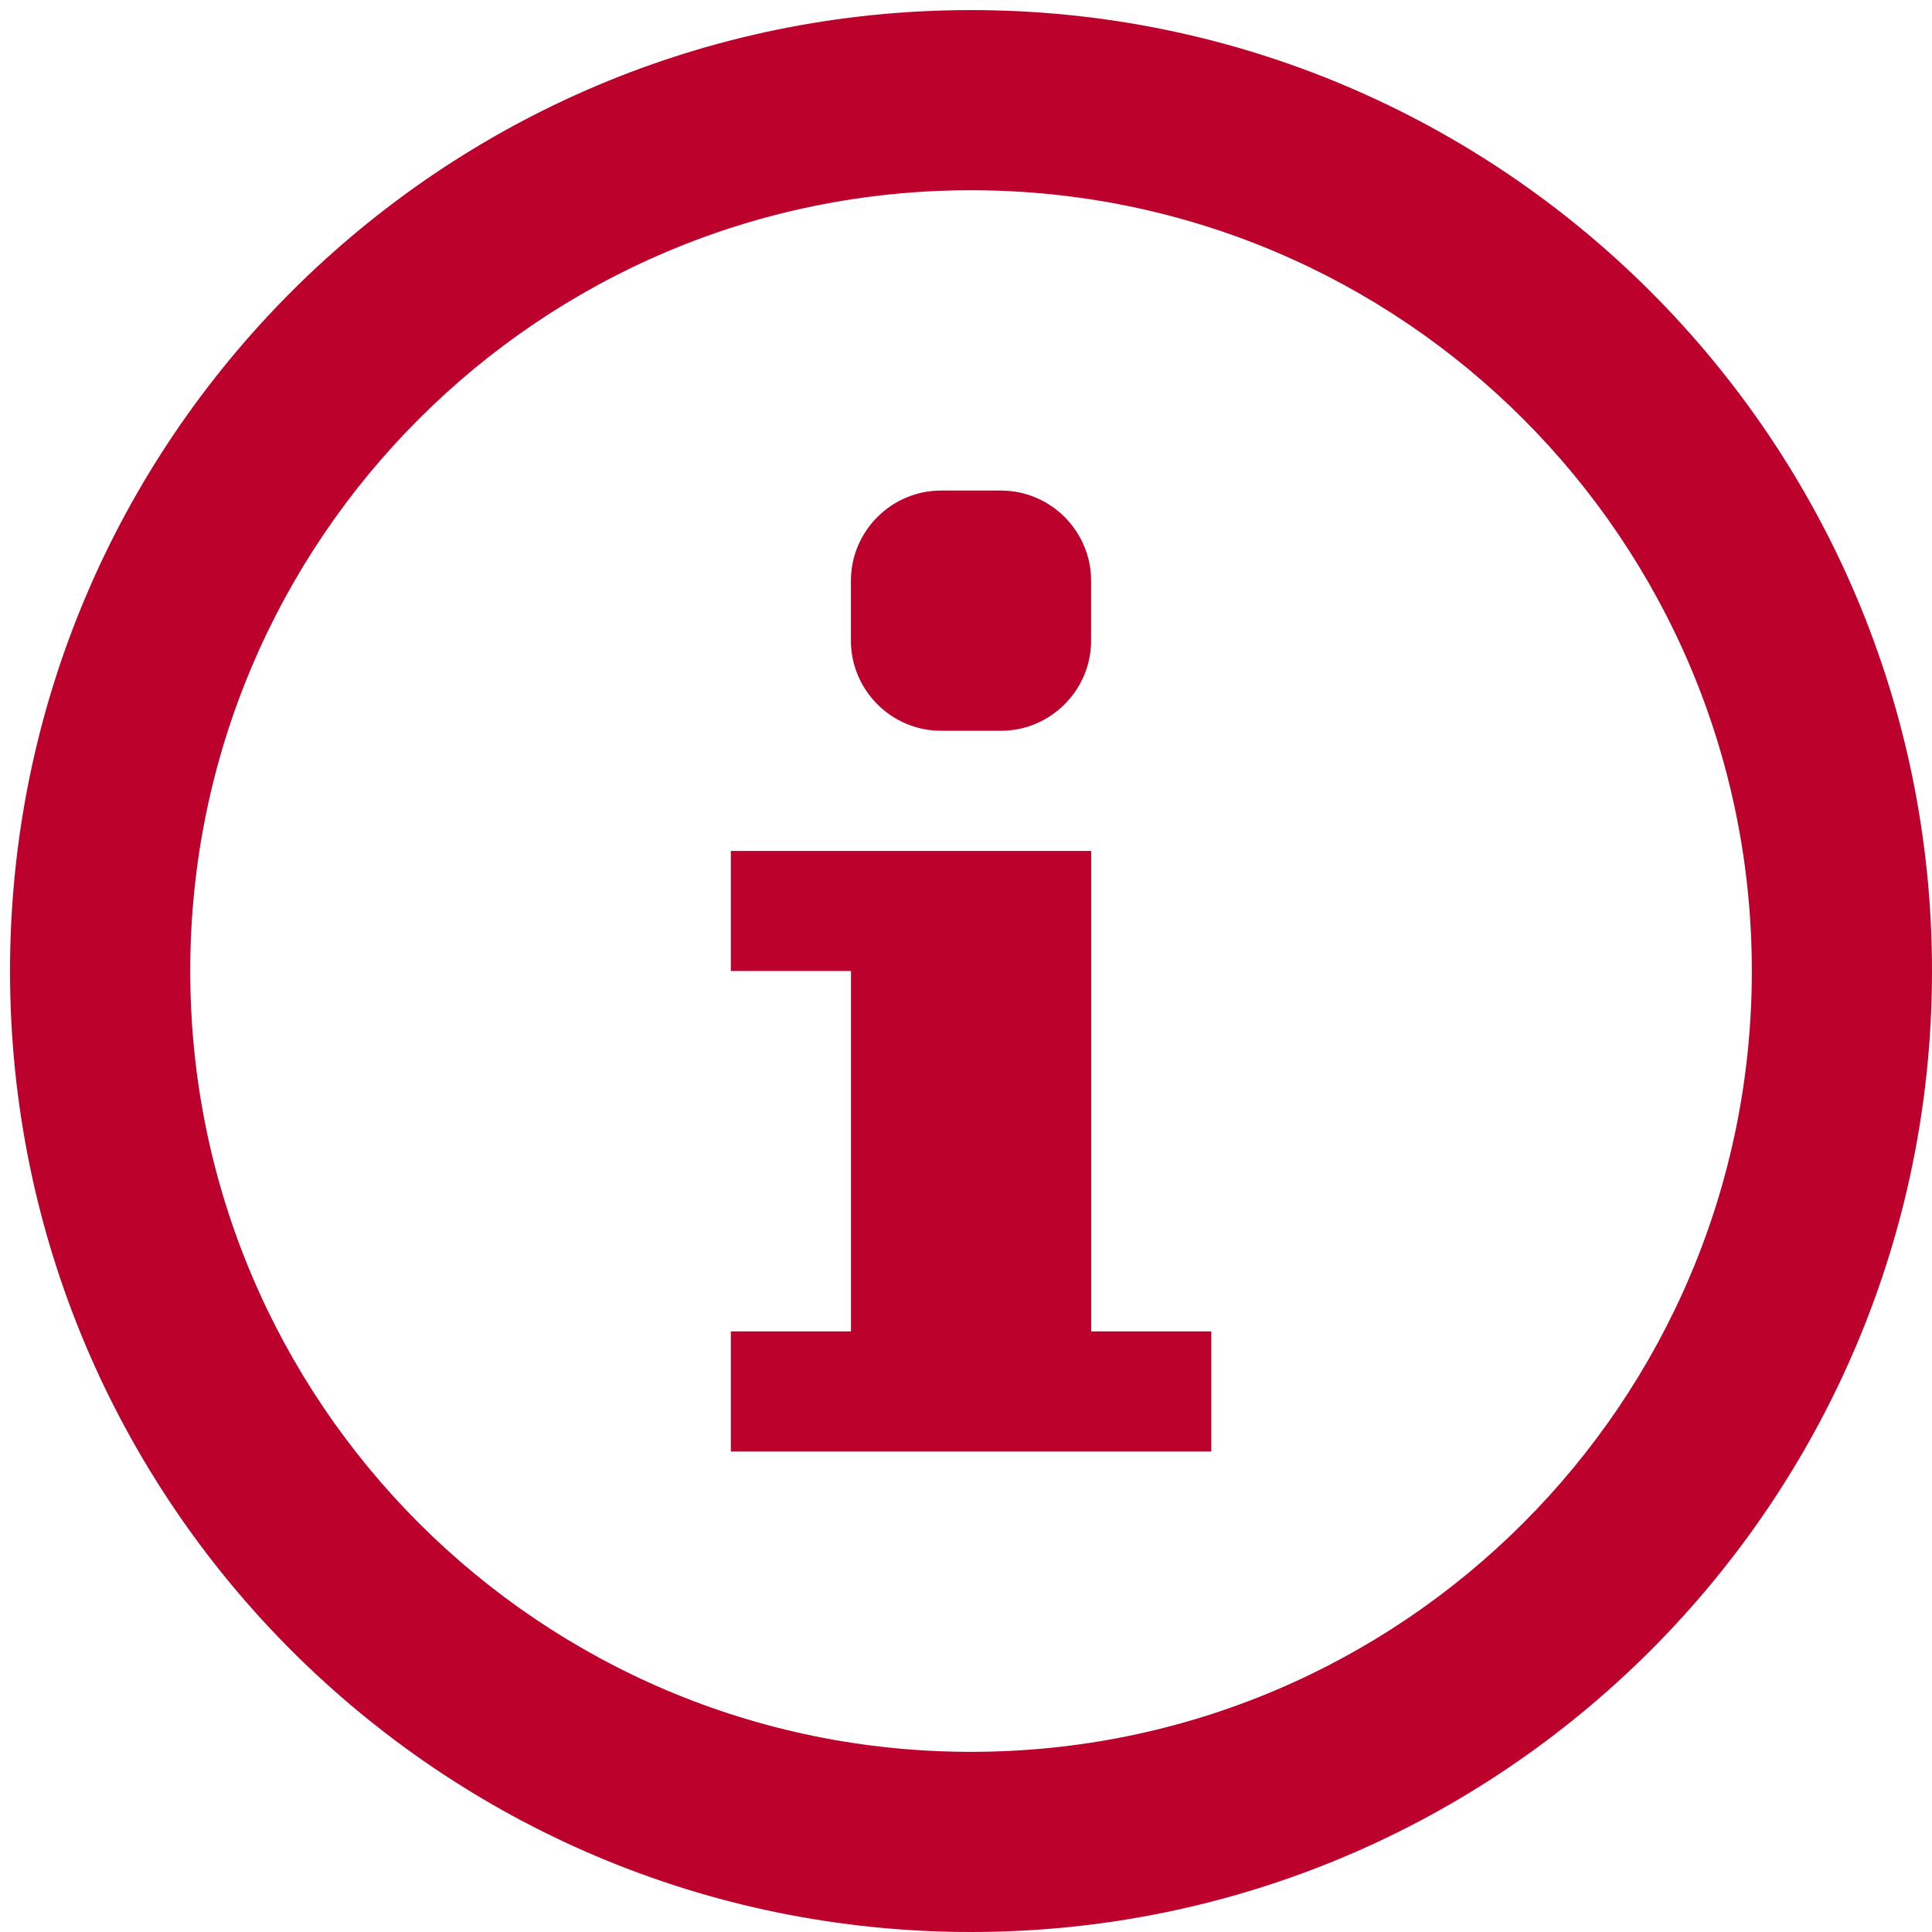 <?xml version="1.0" encoding="utf-8"?>
<!-- Generator: Adobe Illustrator 16.0.3, SVG Export Plug-In . SVG Version: 6.00 Build 0)  -->
<!DOCTYPE svg PUBLIC "-//W3C//DTD SVG 1.1//EN" "http://www.w3.org/Graphics/SVG/1.1/DTD/svg11.dtd">
<svg version="1.1" id="Layer_1" xmlns="http://www.w3.org/2000/svg" xmlns:xlink="http://www.w3.org/1999/xlink" x="0px" y="0px"
	 width="32px" height="32px" viewBox="0 0 32 32" enable-background="new 0 0 32 32" xml:space="preserve">
<g>
	<path fill="#BC022C" d="M14.094,9.617c0-0.82,0.672-1.492,1.492-1.492h0.994c0.82,0,1.492,0.672,1.492,1.492v0.995
		c0,0.82-0.672,1.492-1.492,1.492h-0.994c-0.82,0-1.492-0.672-1.492-1.492V9.617z"/>
	<path fill="#BC022C" d="M20.063,24.042h-7.958v-1.99h1.99v-5.969h-1.99v-1.989h5.968v7.958h1.99V24.042z"/>
	<path fill="#BC022C" d="M16.083,0.167c-8.79,0-15.917,7.126-15.917,15.917S7.293,32,16.083,32S32,24.873,32,16.083
		S24.873,0.167,16.083,0.167z M16.083,29.016c-7.142,0-12.932-5.79-12.932-12.933c0-7.142,5.79-12.932,12.932-12.932
		c7.143,0,12.933,5.79,12.933,12.932C29.016,23.226,23.226,29.016,16.083,29.016z"/>
</g>
</svg>
